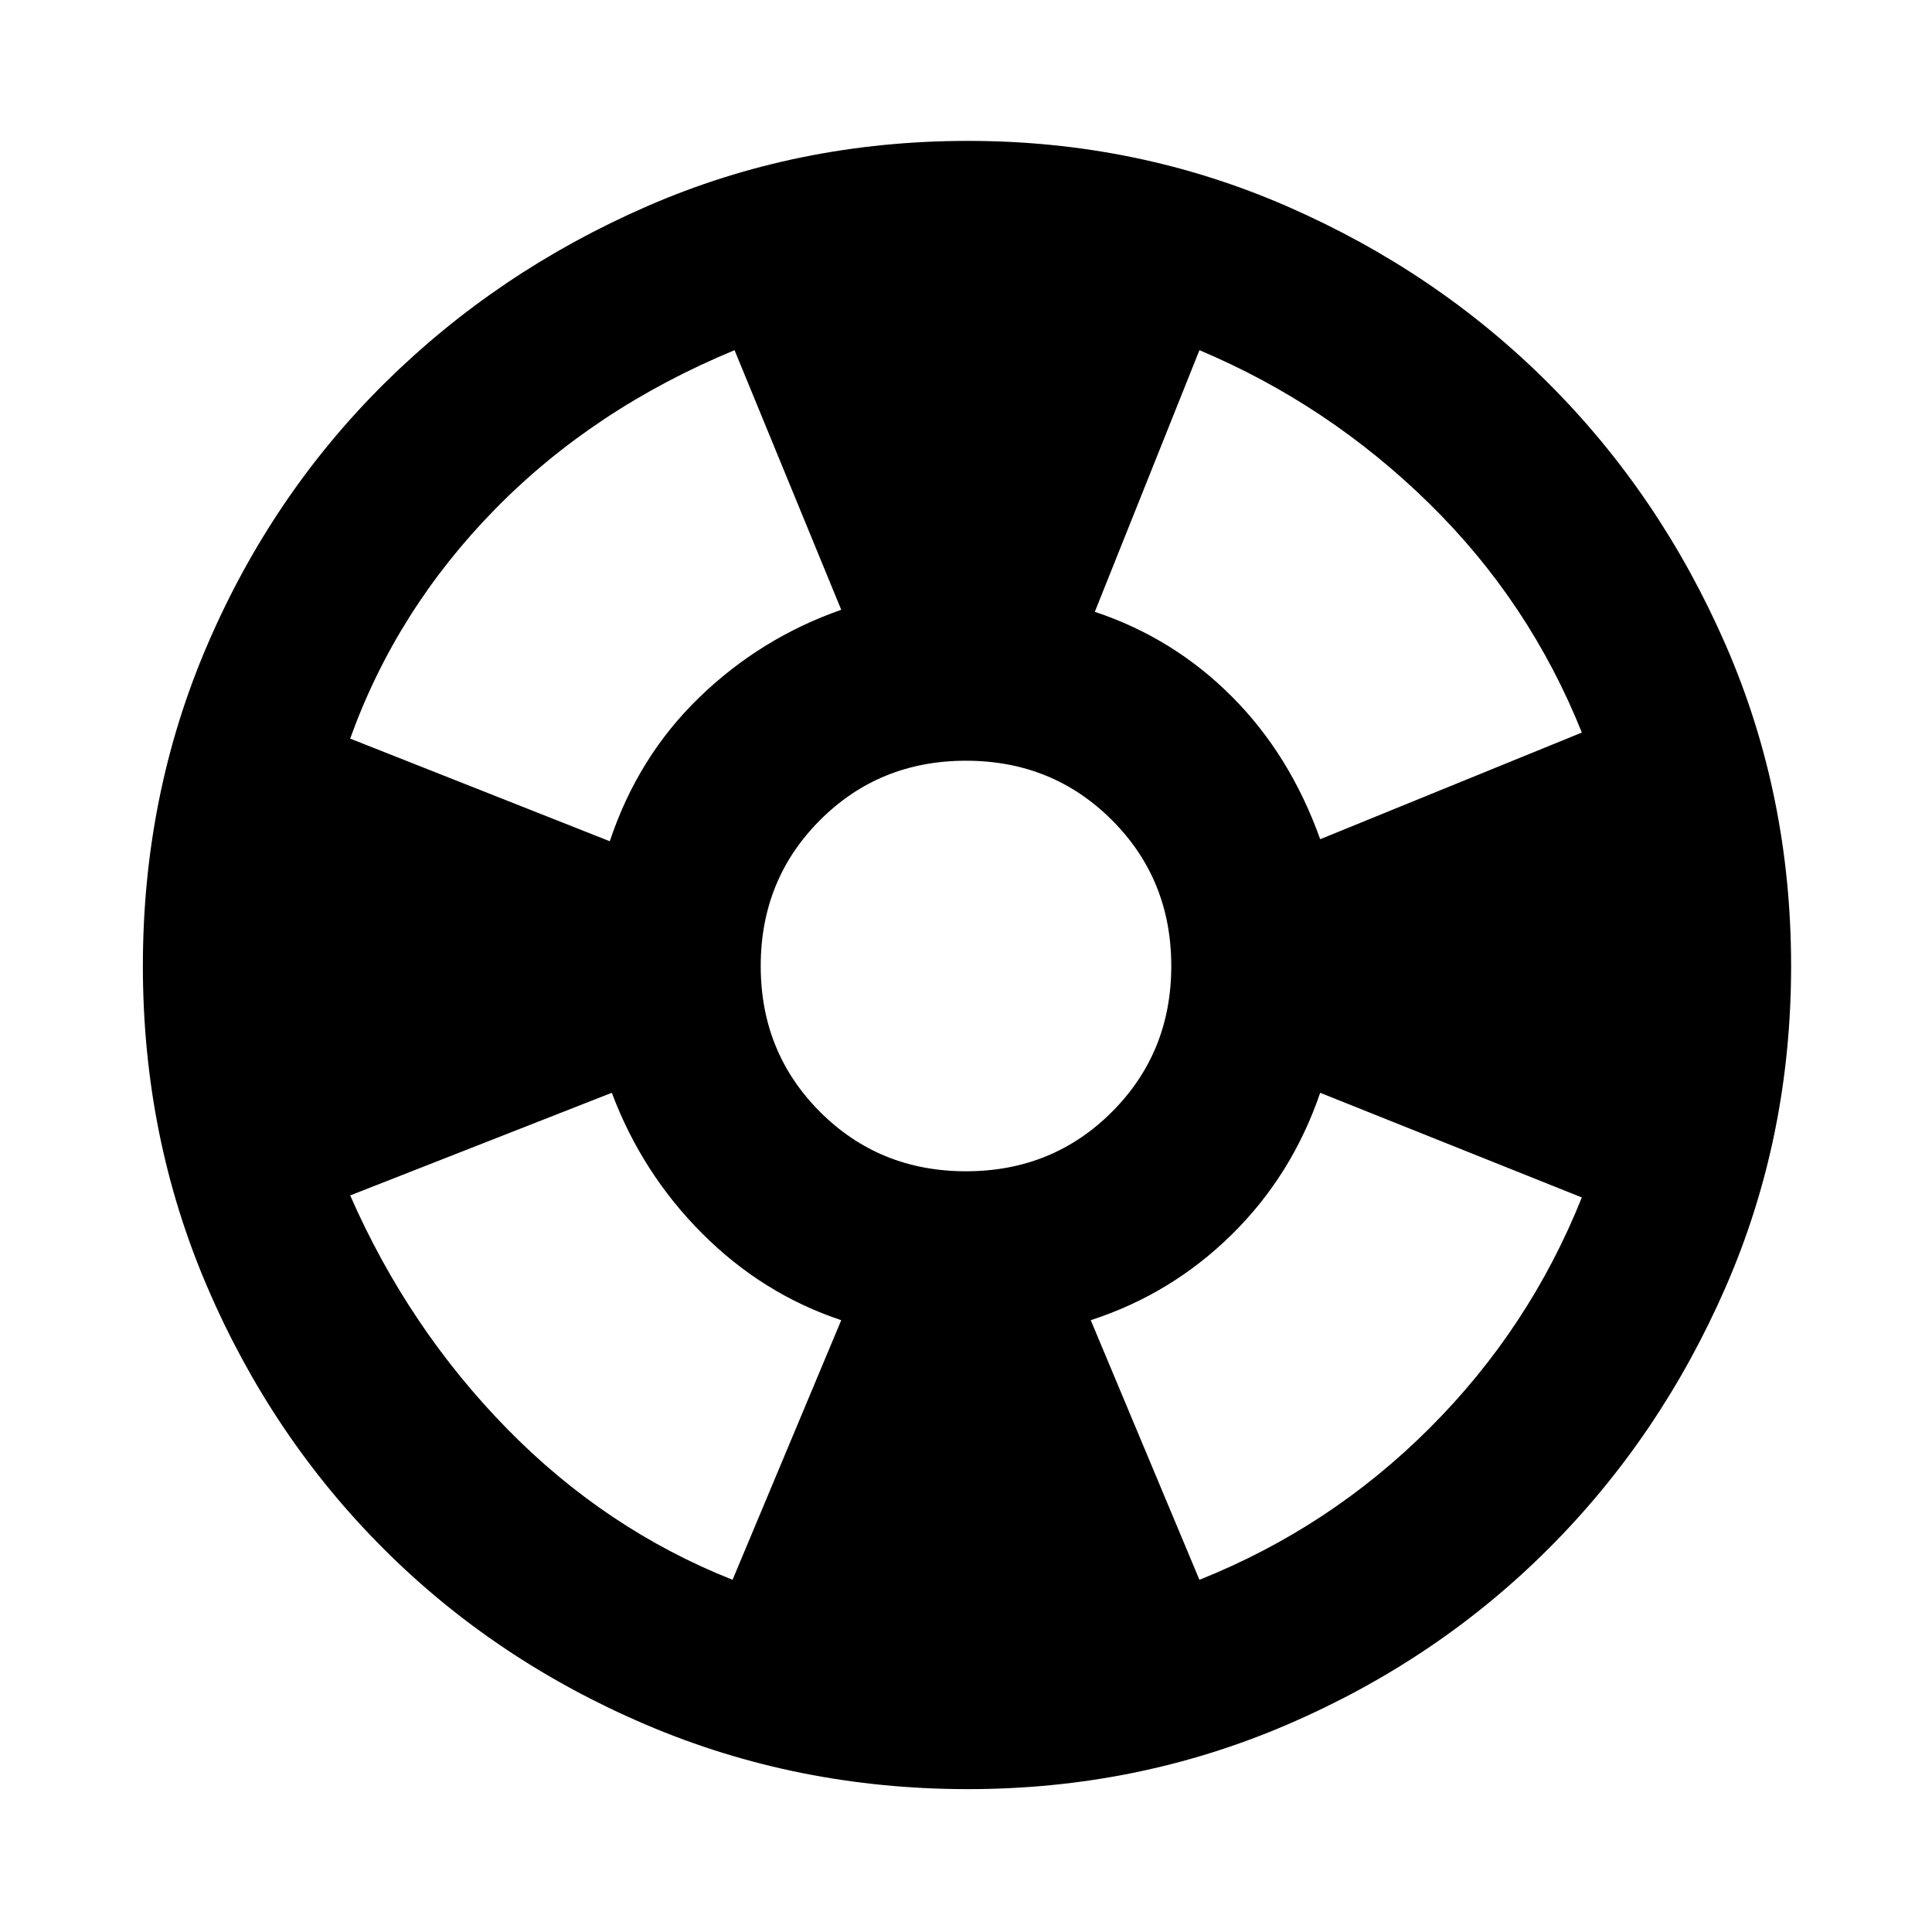 <svg xmlns="http://www.w3.org/2000/svg" height="40" width="40"><path d="M32.75 15.167Q31.667 12.458 29.583 10.417Q27.5 8.375 24.833 7.25L22.667 12.667Q24.292 13.208 25.5 14.417Q26.708 15.625 27.333 17.375ZM15.208 7.25Q12.292 8.458 10.25 10.542Q8.208 12.625 7.25 15.292L12.625 17.417Q13.208 15.667 14.479 14.438Q15.75 13.208 17.417 12.625ZM7.25 24.75Q8.458 27.5 10.5 29.583Q12.542 31.667 15.167 32.708L17.417 27.333Q15.792 26.792 14.542 25.542Q13.292 24.292 12.667 22.625ZM24.833 32.708Q27.542 31.625 29.604 29.562Q31.667 27.5 32.75 24.792L27.333 22.625Q26.75 24.333 25.5 25.562Q24.25 26.792 22.583 27.333ZM20.042 37.042Q16.5 37.042 13.375 35.708Q10.25 34.375 7.938 32.062Q5.625 29.75 4.292 26.646Q2.958 23.542 2.958 20Q2.958 16.458 4.292 13.354Q5.625 10.25 7.958 7.938Q10.292 5.625 13.396 4.271Q16.5 2.917 20.042 2.917Q23.542 2.917 26.646 4.271Q29.75 5.625 32.062 7.938Q34.375 10.25 35.729 13.354Q37.083 16.458 37.083 20Q37.083 23.542 35.729 26.646Q34.375 29.75 32.062 32.062Q29.75 34.375 26.646 35.708Q23.542 37.042 20.042 37.042ZM20 24.25Q21.792 24.25 23.021 23.021Q24.25 21.792 24.25 20Q24.25 18.208 23.021 16.979Q21.792 15.75 20 15.75Q18.208 15.75 16.979 16.979Q15.75 18.208 15.75 20Q15.75 21.792 16.979 23.021Q18.208 24.25 20 24.25Z"/></svg>